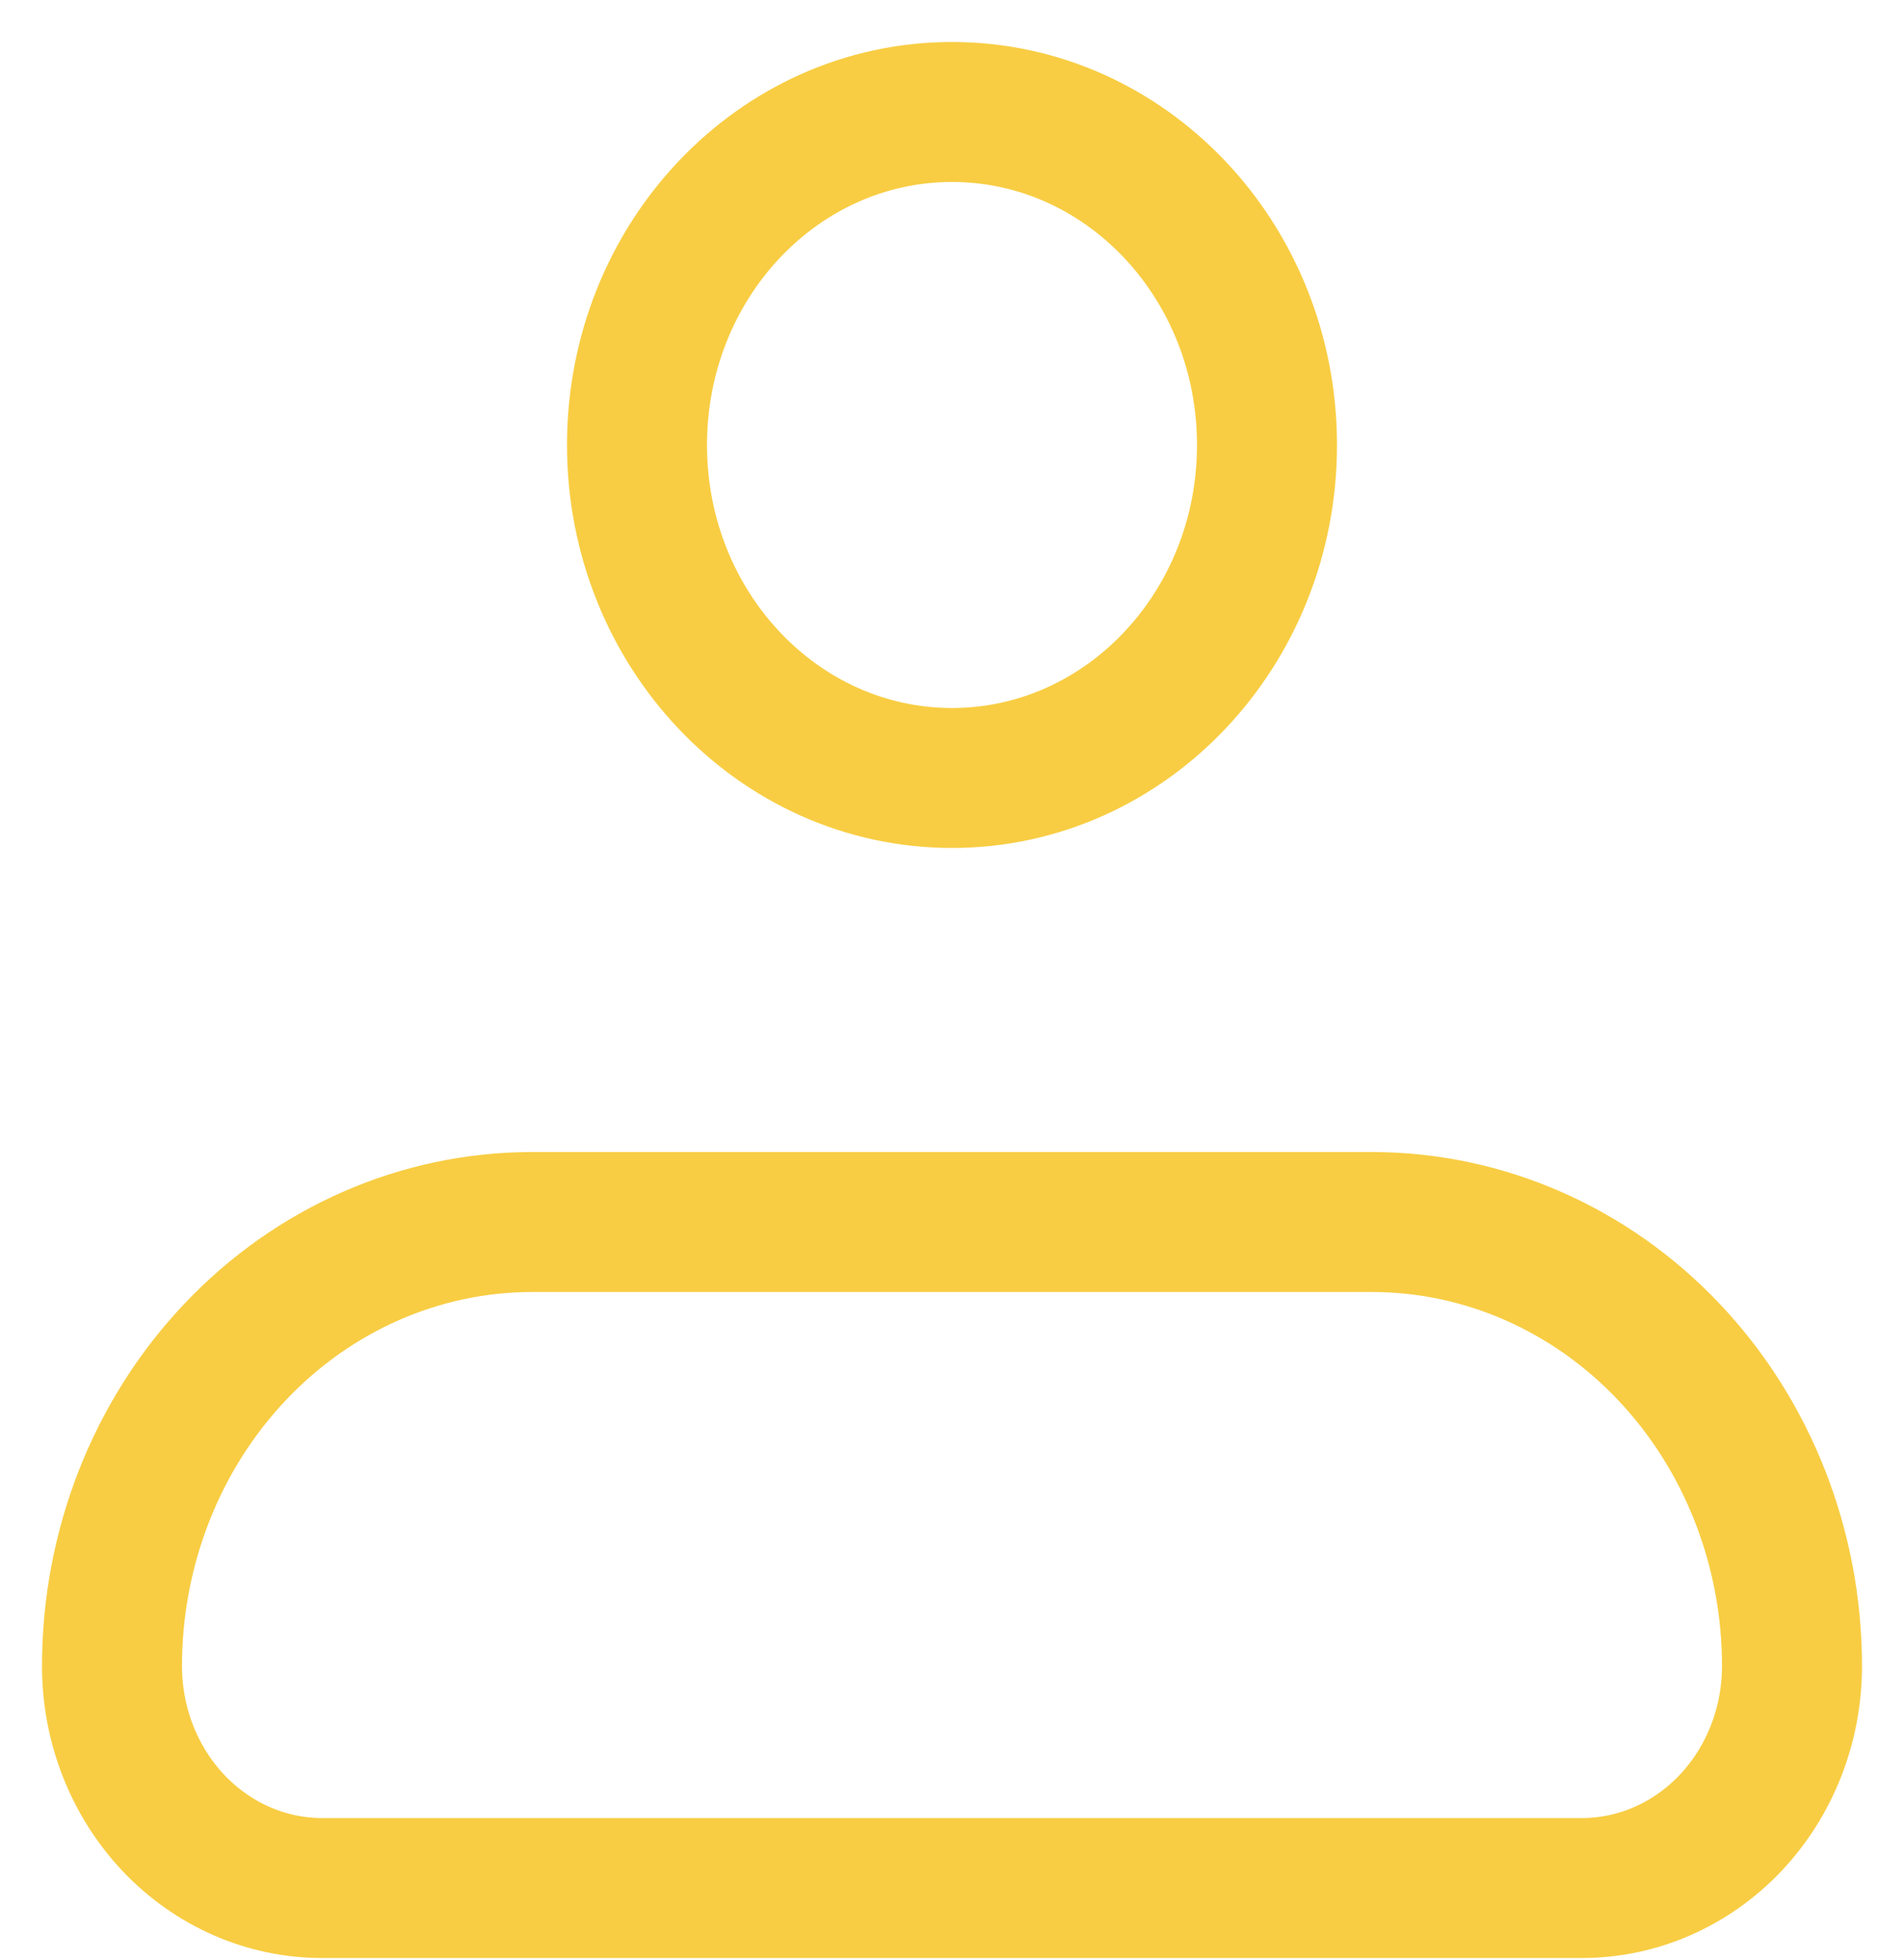 <svg width="34" height="35" viewBox="0 0 34 35" fill="none" xmlns="http://www.w3.org/2000/svg">
<path d="M2 29.756C2 27.653 2.79 25.636 4.197 24.148C5.603 22.661 7.511 21.826 9.5 21.826H24.5C26.489 21.826 28.397 22.661 29.803 24.148C31.21 25.636 32 27.653 32 29.756C32 30.808 31.605 31.816 30.902 32.56C30.198 33.303 29.245 33.721 28.25 33.721H5.75C4.755 33.721 3.802 33.303 3.098 32.56C2.395 31.816 2 30.808 2 29.756Z" stroke="#F8CD43" stroke-width="2.5" stroke-linejoin="round"/>
<path d="M17 13.895C20.107 13.895 22.625 11.232 22.625 7.948C22.625 4.663 20.107 2 17 2C13.893 2 11.375 4.663 11.375 7.948C11.375 11.232 13.893 13.895 17 13.895Z" stroke="#F8CD43" stroke-width="2.5"/>
</svg>
